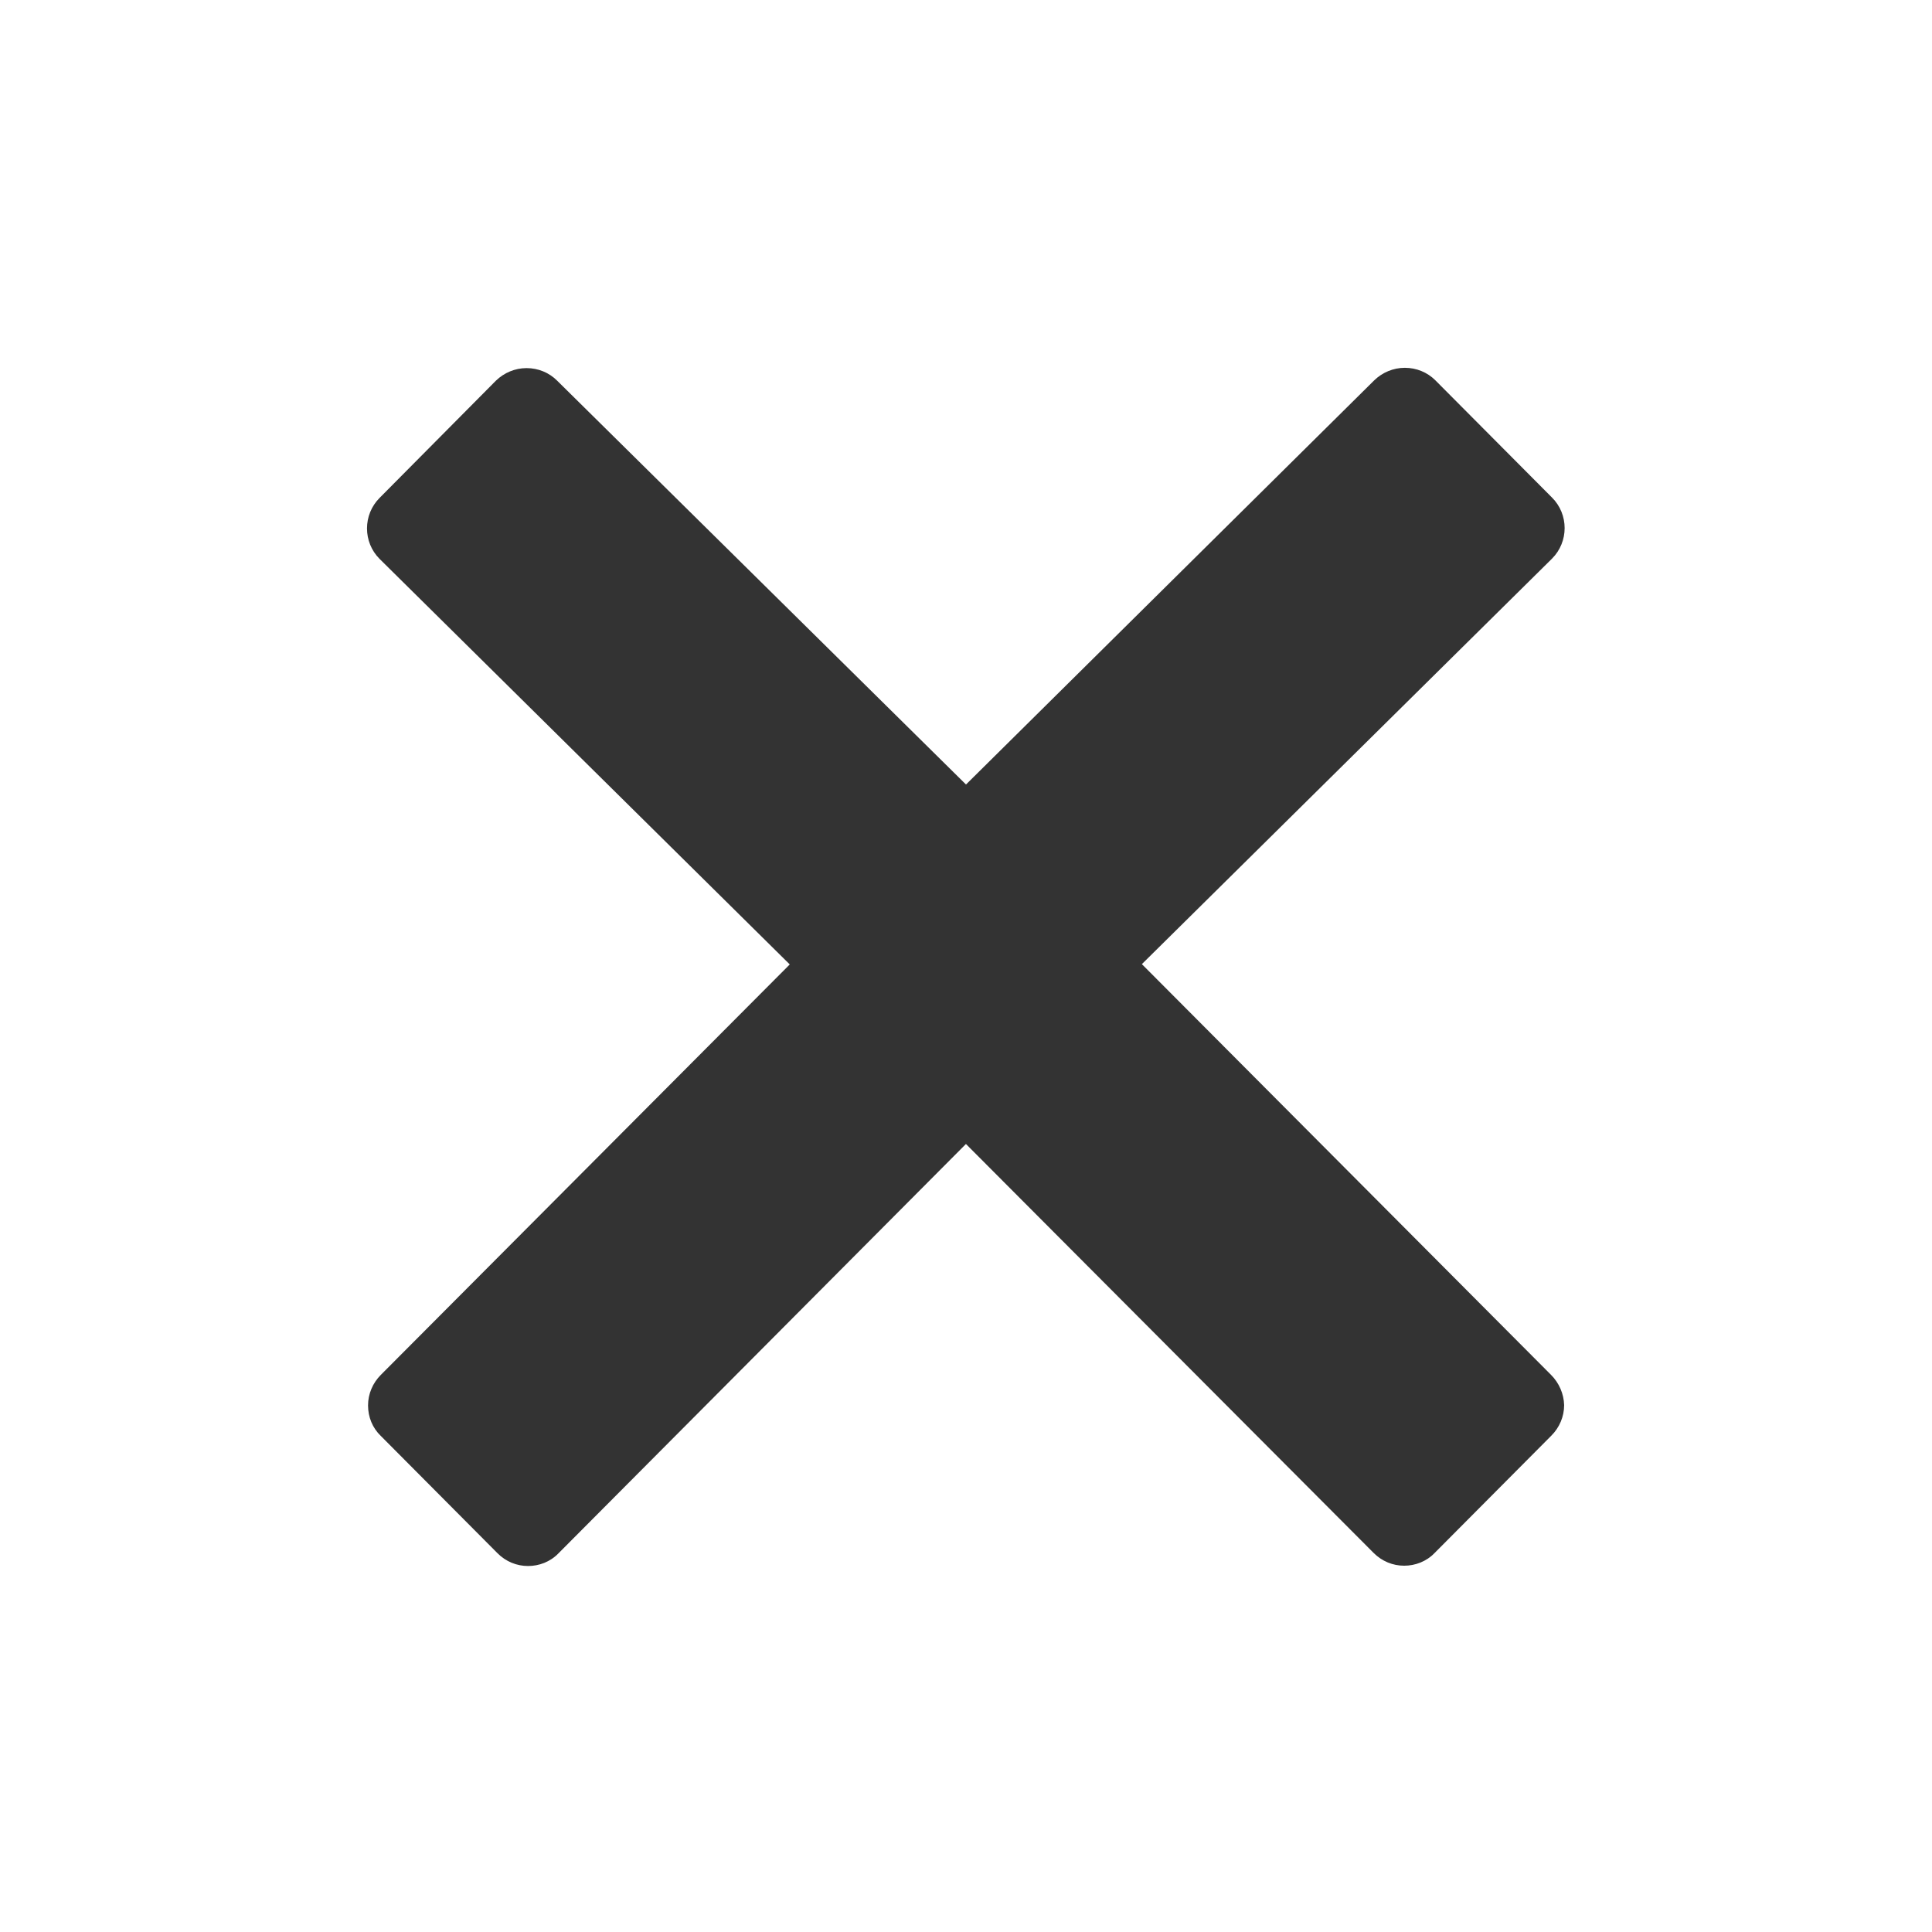 <?xml version="1.0" encoding="utf-8"?>
<!-- Generated by IcoMoon.io -->
<!DOCTYPE svg PUBLIC "-//W3C//DTD SVG 1.1//EN" "http://www.w3.org/Graphics/SVG/1.1/DTD/svg11.dtd">
<svg version="1.1" xmlns="http://www.w3.org/2000/svg" xmlns:xlink="http://www.w3.org/1999/xlink" width="32" height="32" viewBox="0 0 32 32">
<path fill="#333333" d="M25.691 22.773l-6.778-6.804 6.793-6.716c0.279-0.279 0.279-0.734 0-1.012l-1.932-1.942c-0.134-0.134-0.315-0.207-0.506-0.207s-0.372 0.077-0.506 0.207l-6.762 6.695-6.773-6.69c-0.134-0.134-0.315-0.207-0.506-0.207s-0.372 0.077-0.506 0.207l-1.927 1.942c-0.279 0.279-0.279 0.734 0 1.012l6.793 6.716-6.773 6.798c-0.134 0.134-0.212 0.315-0.212 0.506s0.072 0.372 0.212 0.506l1.932 1.942c0.139 0.14 0.32 0.212 0.506 0.212 0.181 0 0.367-0.067 0.506-0.212l6.747-6.778 6.752 6.773c0.14 0.14 0.32 0.212 0.506 0.212 0.181 0 0.367-0.067 0.506-0.212l1.932-1.942c0.134-0.134 0.212-0.315 0.212-0.506-0.005-0.186-0.083-0.367-0.217-0.501z"></path>
</svg>

